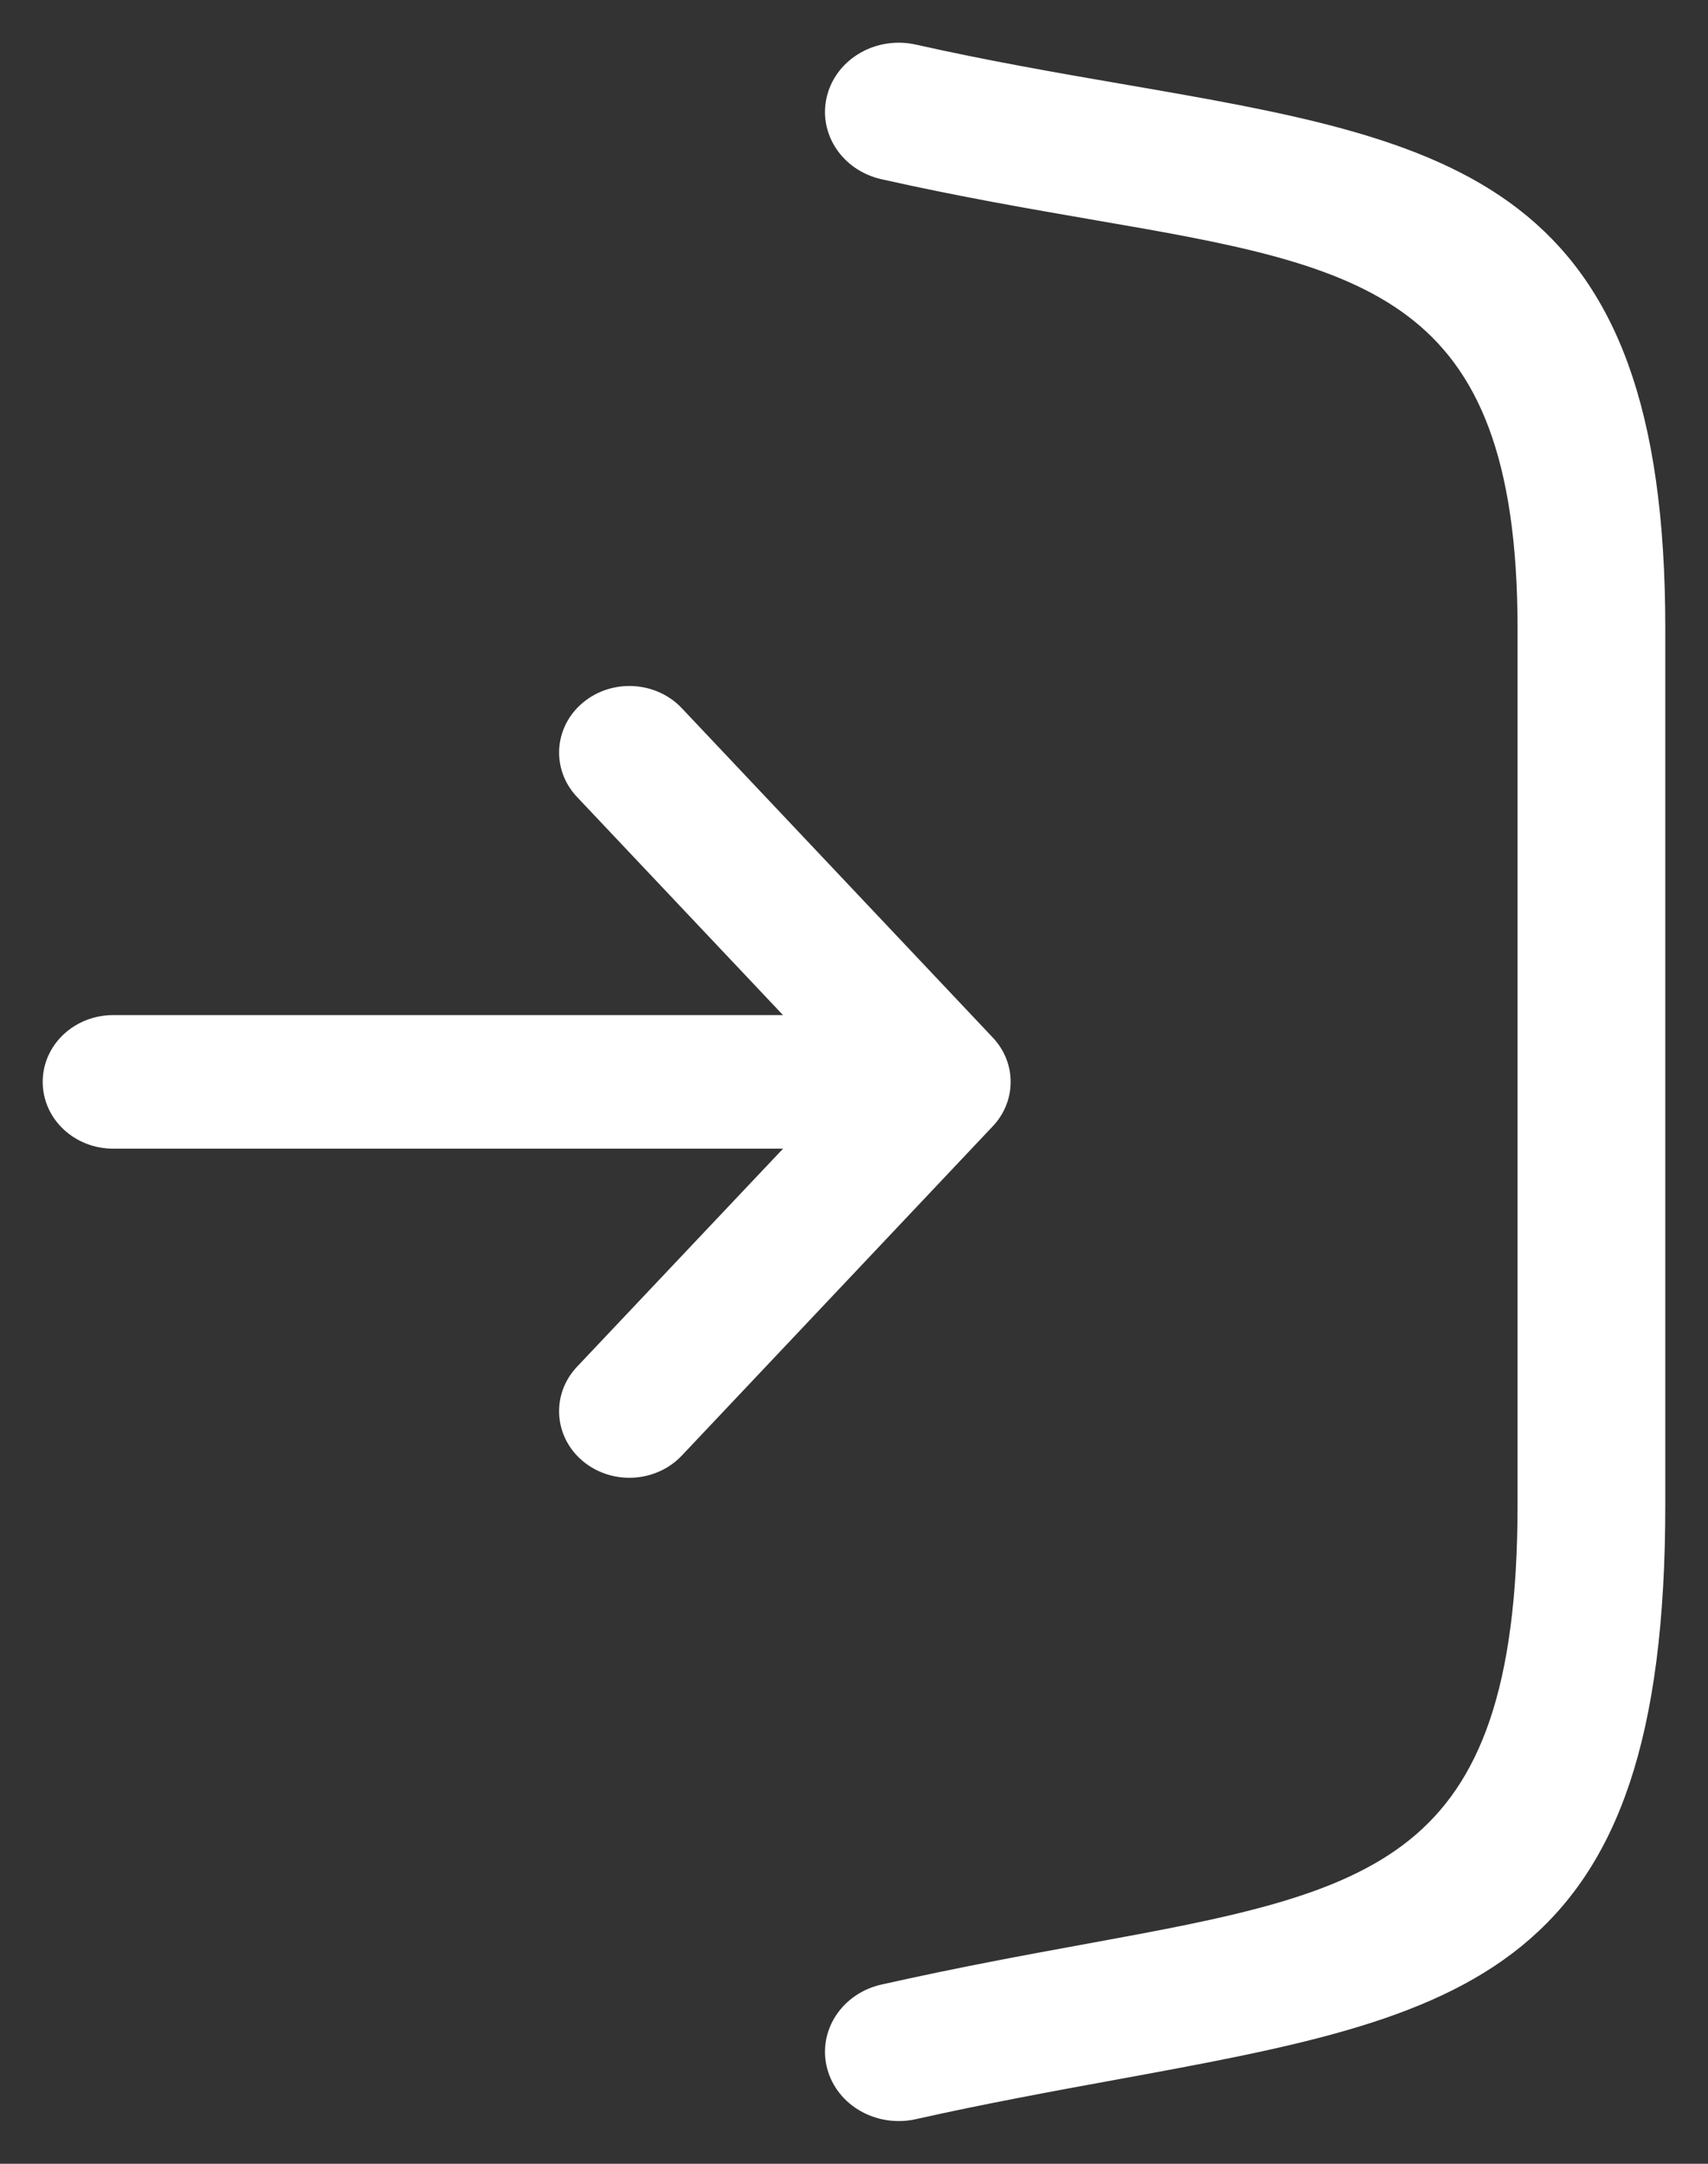 <svg width="30" height="38" viewBox="0 0 30 38" fill="none" xmlns="http://www.w3.org/2000/svg">
<rect x="0" y="0" width="30" height="38" fill="#333333" stroke="none"/>
<path d="M14.334 19.923H1.988C1.442 19.923 1 19.51 1 19C1 18.49 1.442 18.077 1.988 18.077H14.333L10.318 13.826C9.957 13.445 9.995 12.864 10.403 12.528C10.81 12.192 11.432 12.227 11.792 12.607L17.254 18.391C17.59 18.745 17.58 19.273 17.248 19.616L11.792 25.393C11.431 25.773 10.809 25.808 10.402 25.472C9.995 25.136 9.957 24.555 10.317 24.174L14.334 19.923ZM16.031 36.973C15.47 37.098 14.906 36.78 14.77 36.261C14.634 35.743 14.979 35.221 15.539 35.096C16.888 34.794 18.053 34.58 19.121 34.385C24.188 33.456 26.905 32.959 26.905 26.431V11.037C26.905 4.938 24.032 4.441 19.273 3.619C18.133 3.422 16.897 3.209 15.539 2.904C14.979 2.779 14.634 2.257 14.77 1.739C14.906 1.22 15.47 0.902 16.031 1.027C17.305 1.313 18.529 1.525 19.658 1.72C25.483 2.726 29 3.334 29 11.036V26.431C29 34.548 25.691 35.154 19.522 36.284C18.424 36.485 17.229 36.704 16.031 36.973Z" fill="white" stroke="white" stroke-width="0.5"/>
</svg>
